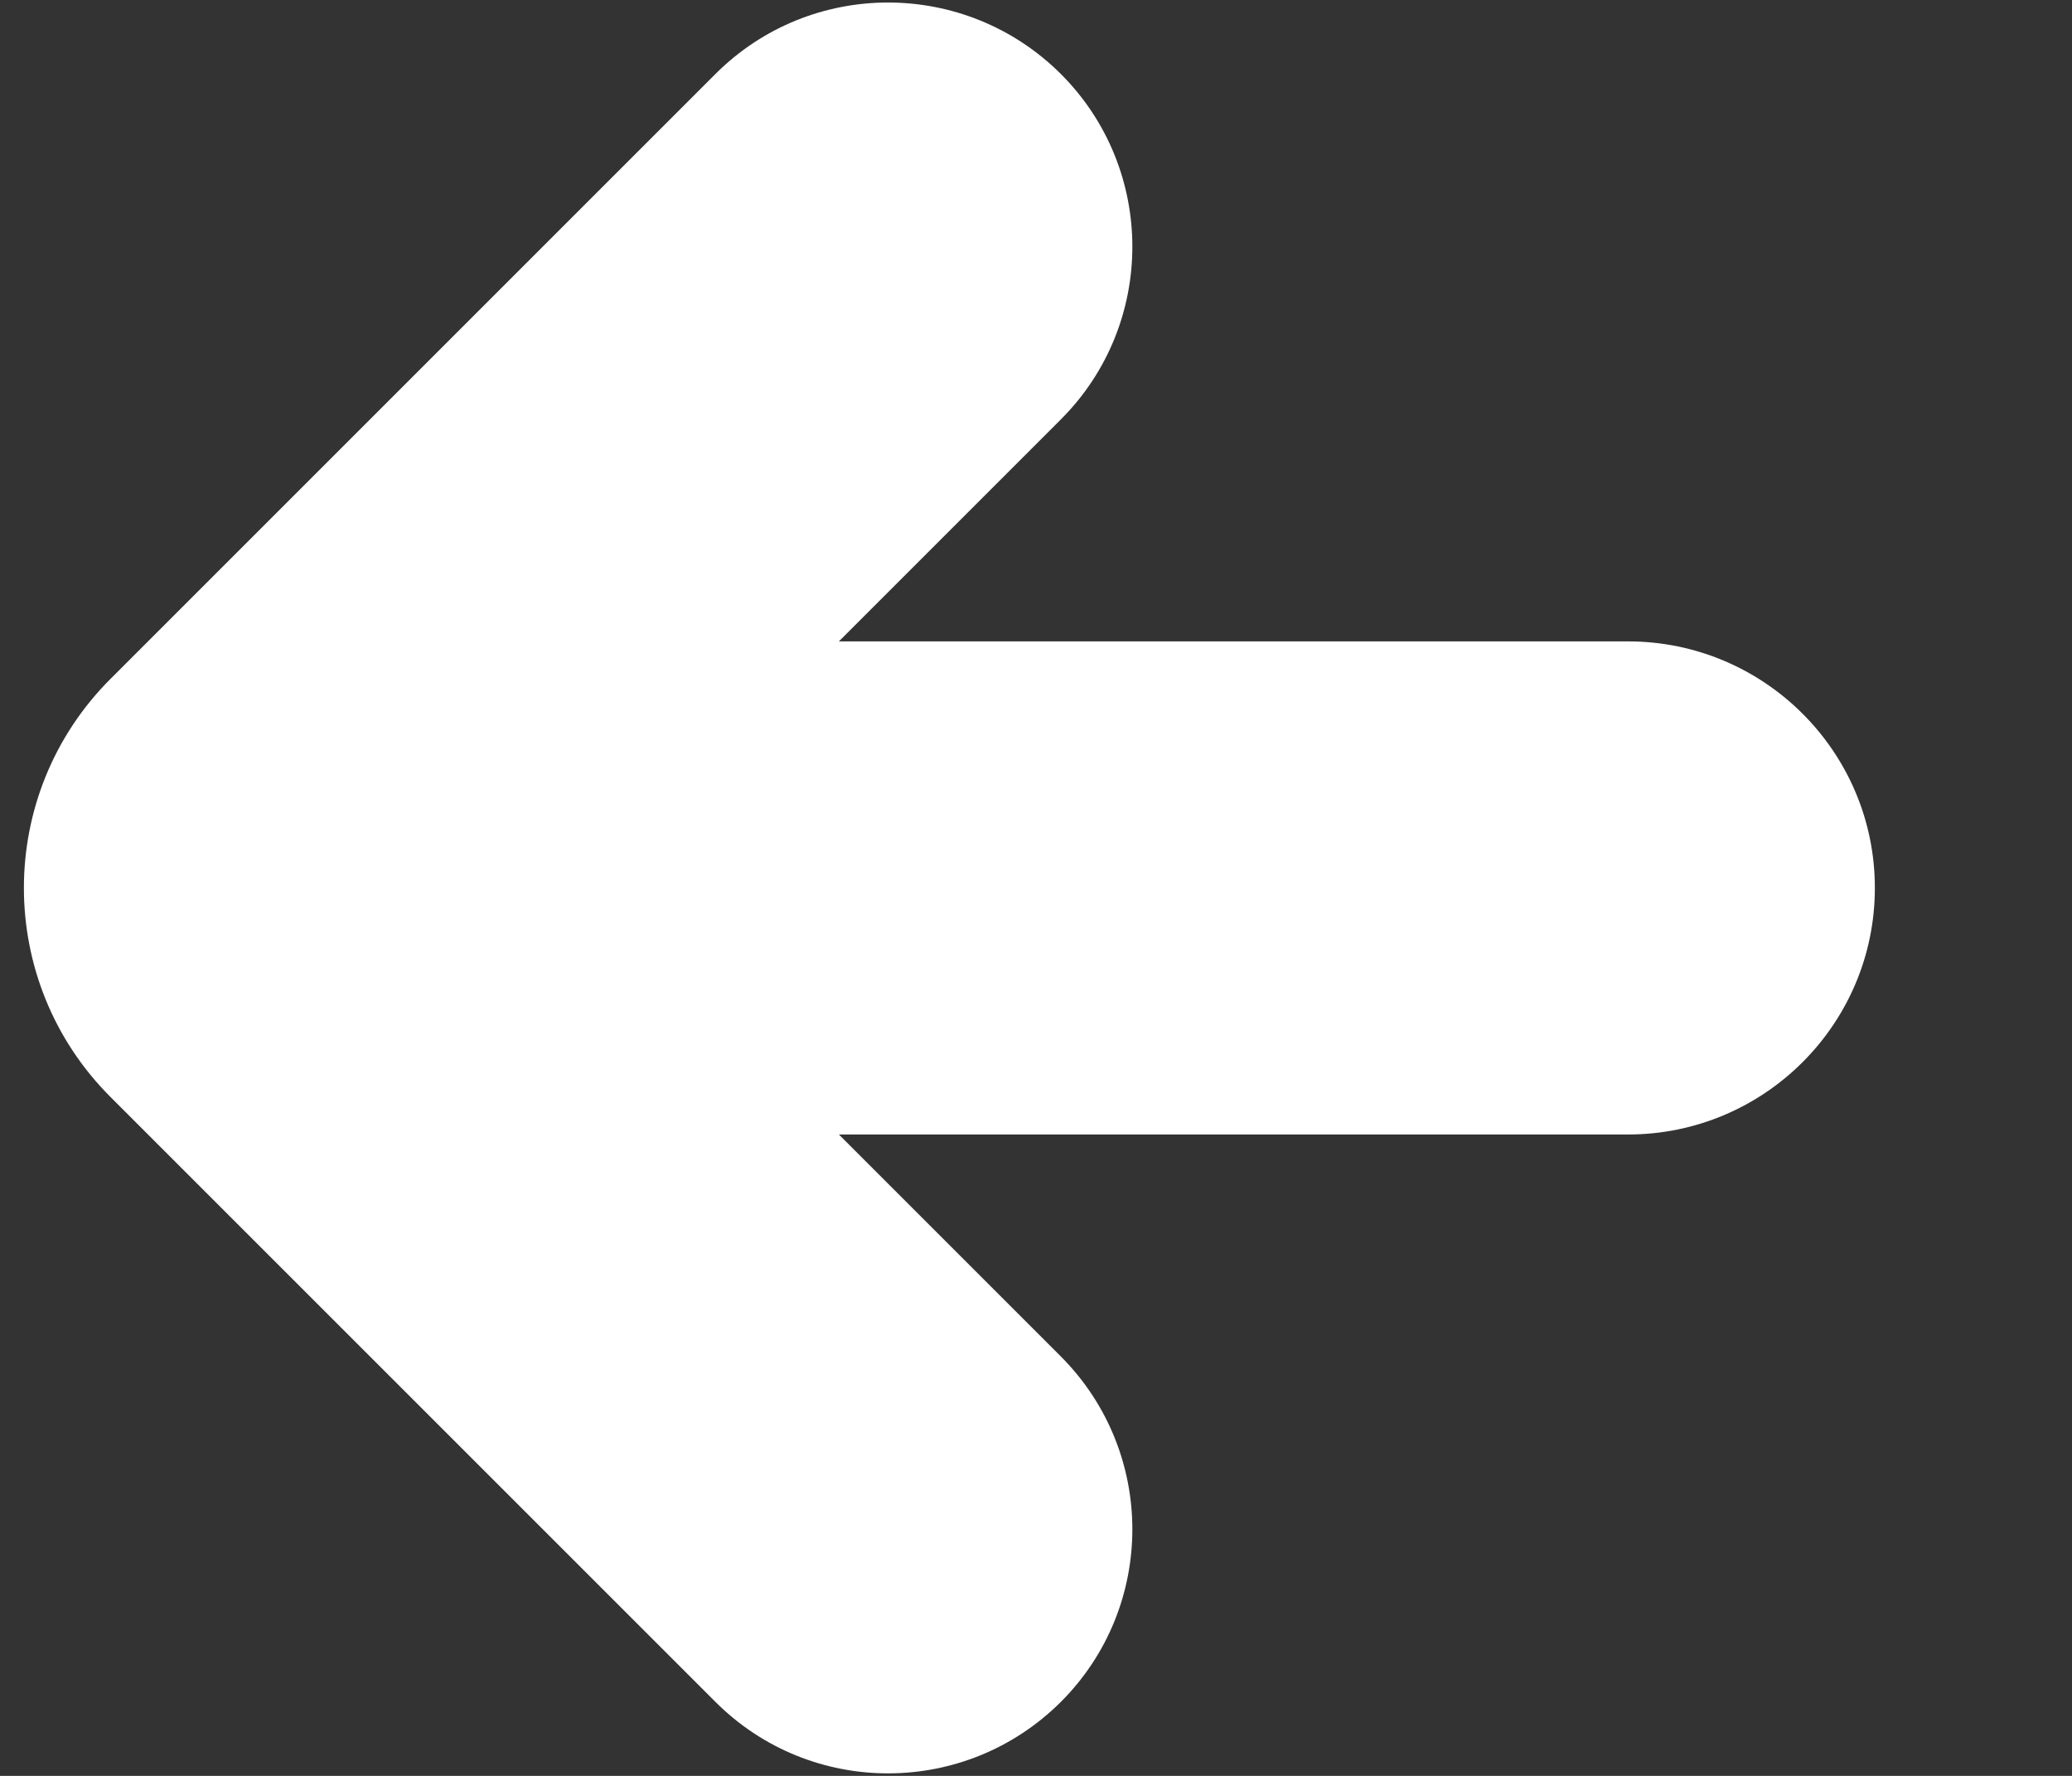 <svg width="7" height="6" viewBox="0 0 7 6" fill="none" xmlns="http://www.w3.org/2000/svg">
<rect x="0" y="0" width="7" height="6" fill="#333333" stroke="none"/>
<path fill-rule="evenodd" clip-rule="evenodd" d="M3.584 4.583C3.906 4.906 3.906 5.428 3.584 5.75C3.261 6.072 2.739 6.072 2.417 5.75L0.374 3.707C-0.017 3.317 -0.017 2.683 0.374 2.293L2.417 0.25C2.739 -0.072 3.261 -0.072 3.584 0.25C3.906 0.572 3.906 1.095 3.584 1.417L2.834 2.167H5.5C5.96 2.167 6.334 2.54 6.334 3C6.334 3.46 5.96 3.833 5.5 3.833H2.834L3.584 4.583Z" fill="white"/>
</svg>
